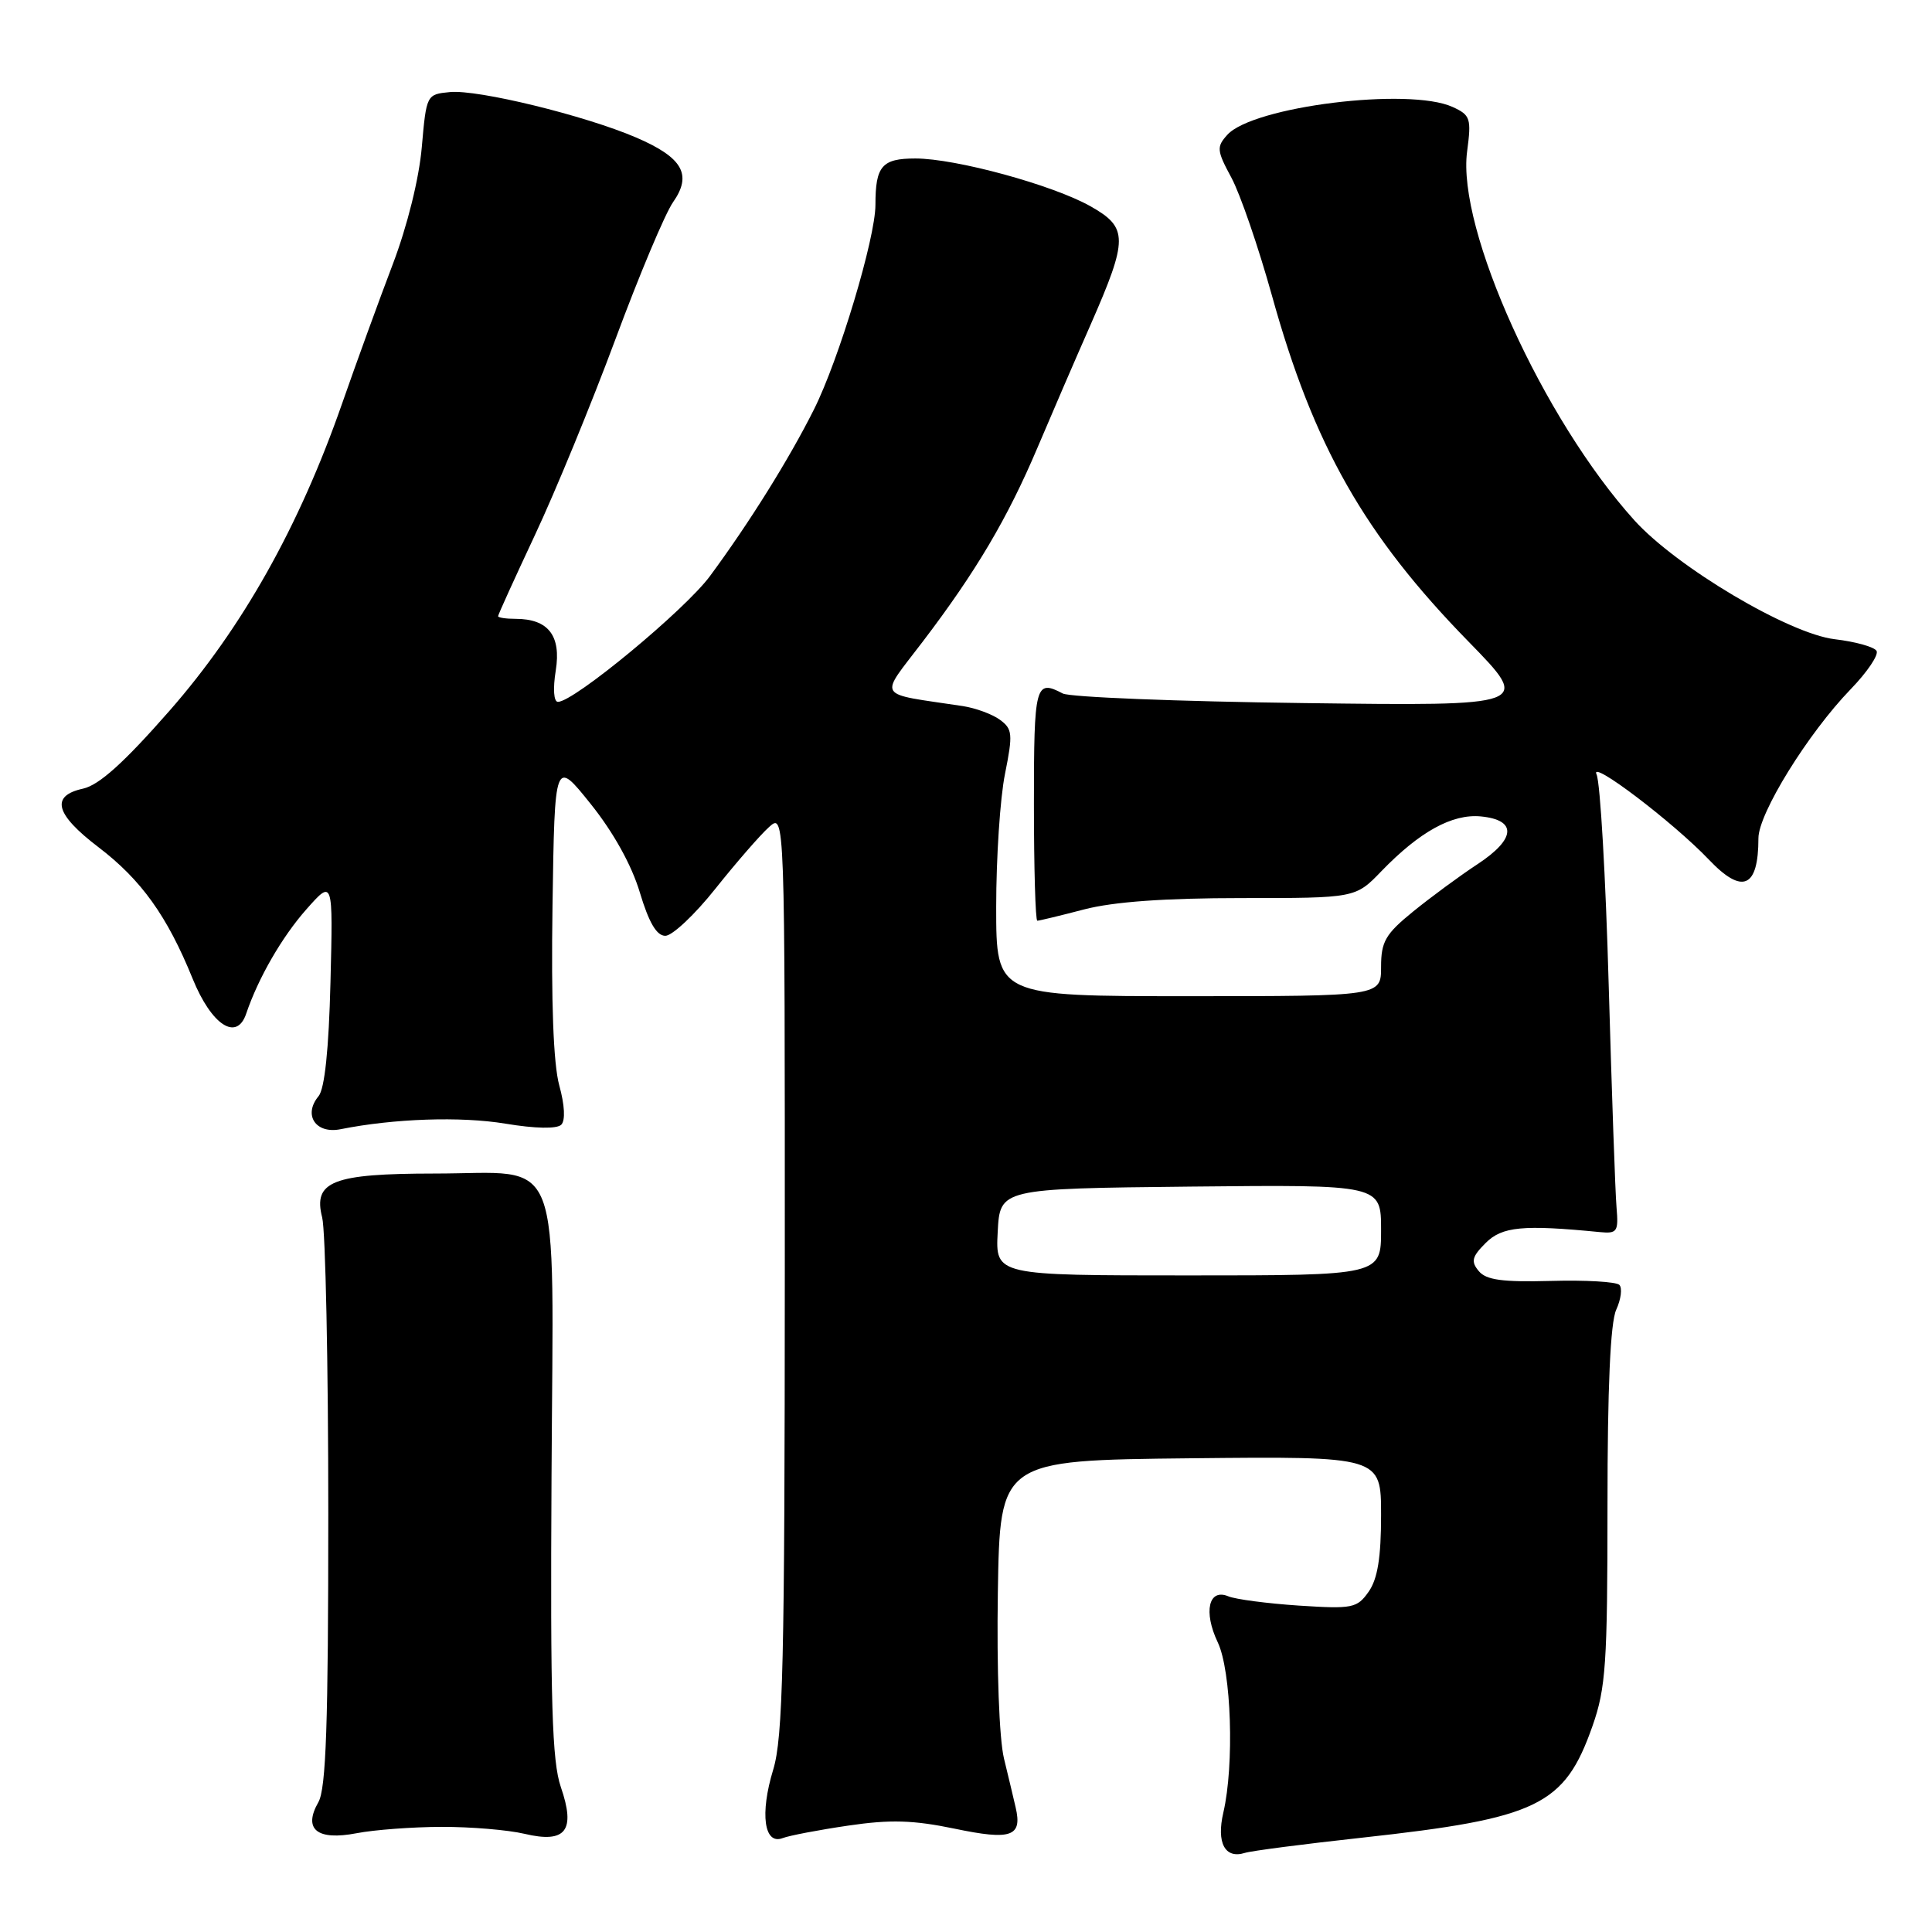 <?xml version="1.0" encoding="UTF-8" standalone="no"?>
<!DOCTYPE svg PUBLIC "-//W3C//DTD SVG 1.1//EN" "http://www.w3.org/Graphics/SVG/1.1/DTD/svg11.dtd" >
<svg xmlns="http://www.w3.org/2000/svg" xmlns:xlink="http://www.w3.org/1999/xlink" version="1.1" viewBox="0 0 256 256">
 <g >
 <path fill="currentColor"
d=" M 180.50 243.50 C 203.81 240.94 207.31 239.25 211.02 228.69 C 212.78 223.68 213.00 220.42 213.00 199.57 C 213.00 183.86 213.38 175.25 214.16 173.54 C 214.80 172.14 214.98 170.66 214.57 170.25 C 214.15 169.84 210.08 169.60 205.51 169.73 C 199.07 169.90 196.92 169.61 195.94 168.42 C 194.88 167.15 195.04 166.52 196.86 164.70 C 199.04 162.52 201.78 162.26 212.00 163.26 C 214.29 163.48 214.47 163.20 214.20 160.00 C 214.03 158.07 213.57 144.80 213.16 130.50 C 212.76 116.20 212.04 103.65 211.55 102.61 C 210.57 100.49 221.75 108.98 226.44 113.91 C 230.88 118.58 233.00 117.66 233.00 111.07 C 233.00 107.79 239.56 97.19 245.21 91.34 C 247.42 89.06 248.97 86.76 248.65 86.24 C 248.32 85.71 245.83 85.02 243.11 84.70 C 237.05 83.98 222.17 75.15 216.56 68.94 C 204.45 55.53 193.03 30.35 194.40 20.07 C 194.98 15.68 194.84 15.25 192.47 14.17 C 186.70 11.54 166.03 14.10 162.63 17.86 C 161.18 19.46 161.22 19.94 163.17 23.55 C 164.34 25.72 166.75 32.75 168.54 39.17 C 174.06 59.05 180.79 70.90 194.59 85.02 C 202.92 93.55 202.92 93.55 172.71 93.16 C 156.09 92.95 141.74 92.38 140.82 91.89 C 137.19 89.98 137.00 90.72 137.00 106.50 C 137.00 115.03 137.20 122.00 137.45 122.00 C 137.70 122.00 140.49 121.33 143.66 120.50 C 147.55 119.49 154.32 119.00 164.51 119.00 C 179.61 119.00 179.61 119.00 183.05 115.43 C 188.12 110.19 192.43 107.82 196.22 108.18 C 201.04 108.65 200.87 111.16 195.79 114.50 C 193.43 116.05 189.59 118.88 187.25 120.78 C 183.57 123.77 183.00 124.77 183.00 128.12 C 183.00 132.00 183.00 132.00 157.50 132.00 C 132.00 132.00 132.00 132.00 132.00 120.17 C 132.00 113.66 132.52 105.72 133.17 102.53 C 134.23 97.25 134.16 96.59 132.49 95.37 C 131.48 94.63 129.27 93.82 127.58 93.56 C 115.88 91.79 116.44 92.69 122.26 85.03 C 129.31 75.77 133.51 68.67 137.47 59.32 C 139.29 55.02 142.46 47.67 144.52 43.00 C 149.50 31.64 149.50 30.16 144.51 27.34 C 139.50 24.51 126.65 21.00 121.29 21.00 C 116.86 21.00 116.00 22.00 116.00 27.14 C 116.00 31.56 111.16 47.67 107.85 54.26 C 104.56 60.83 99.29 69.27 94.07 76.34 C 90.74 80.85 76.05 93.00 73.93 93.00 C 73.37 93.00 73.25 91.27 73.64 88.85 C 74.38 84.22 72.65 82.00 68.31 82.00 C 67.04 82.00 66.00 81.84 66.00 81.65 C 66.00 81.45 68.20 76.62 70.88 70.90 C 73.57 65.18 78.36 53.53 81.53 45.00 C 84.69 36.47 88.14 28.27 89.19 26.78 C 91.75 23.13 90.45 20.87 84.29 18.22 C 77.49 15.30 63.31 11.84 59.62 12.20 C 56.52 12.50 56.50 12.54 55.89 19.50 C 55.53 23.66 53.97 29.95 52.05 35.00 C 50.27 39.67 47.24 48.00 45.32 53.50 C 39.64 69.77 32.12 83.16 22.47 94.17 C 16.43 101.06 13.13 104.03 11.00 104.50 C 6.66 105.45 7.30 107.88 13.05 112.26 C 18.72 116.58 22.16 121.39 25.52 129.67 C 28.02 135.83 31.37 138.03 32.62 134.32 C 34.22 129.59 37.37 124.14 40.59 120.50 C 44.13 116.50 44.13 116.50 43.79 130.13 C 43.57 139.05 43.02 144.27 42.21 145.25 C 40.14 147.74 41.83 150.28 45.11 149.63 C 52.20 148.21 61.04 147.91 66.97 148.89 C 70.93 149.55 73.80 149.60 74.37 149.03 C 74.93 148.47 74.83 146.44 74.10 143.80 C 73.33 140.97 73.02 132.83 73.21 120.04 C 73.50 100.57 73.50 100.57 78.28 106.54 C 81.28 110.28 83.70 114.64 84.78 118.25 C 85.98 122.25 87.01 124.00 88.16 124.00 C 89.08 124.00 92.07 121.19 94.80 117.75 C 97.54 114.31 100.73 110.64 101.89 109.60 C 104.00 107.69 104.00 107.69 103.99 168.60 C 103.98 220.32 103.75 230.25 102.45 234.50 C 100.67 240.34 101.25 244.50 103.70 243.56 C 104.59 243.22 108.51 242.47 112.41 241.90 C 117.97 241.08 121.01 241.17 126.50 242.31 C 134.00 243.88 135.48 243.36 134.58 239.50 C 134.33 238.40 133.63 235.47 133.03 233.00 C 132.40 230.38 132.06 221.19 132.22 211.00 C 132.50 193.50 132.50 193.50 157.75 193.23 C 183.00 192.97 183.00 192.97 183.00 200.76 C 183.00 206.37 182.54 209.21 181.36 210.90 C 179.82 213.09 179.23 213.21 172.11 212.75 C 167.92 212.47 163.72 211.92 162.76 211.52 C 160.15 210.43 159.43 213.57 161.36 217.62 C 163.16 221.41 163.57 233.83 162.10 240.17 C 161.16 244.19 162.32 246.35 164.95 245.52 C 165.80 245.25 172.80 244.34 180.50 243.50 Z  M 58.50 242.07 C 62.35 242.06 67.30 242.47 69.50 242.99 C 74.98 244.29 76.31 242.58 74.31 236.78 C 73.15 233.40 72.91 225.58 73.08 195.60 C 73.31 151.56 74.84 155.50 57.56 155.50 C 44.09 155.51 41.46 156.53 42.69 161.32 C 43.13 163.07 43.50 180.70 43.50 200.50 C 43.50 228.47 43.21 237.02 42.18 238.81 C 40.13 242.40 42.02 243.92 47.26 242.91 C 49.59 242.46 54.65 242.08 58.50 242.07 Z  M 132.20 163.25 C 132.50 157.50 132.50 157.50 157.75 157.23 C 183.00 156.97 183.00 156.97 183.00 162.98 C 183.00 169.00 183.00 169.00 157.45 169.00 C 131.90 169.00 131.90 169.00 132.20 163.25 Z "/>
</g>
</svg>